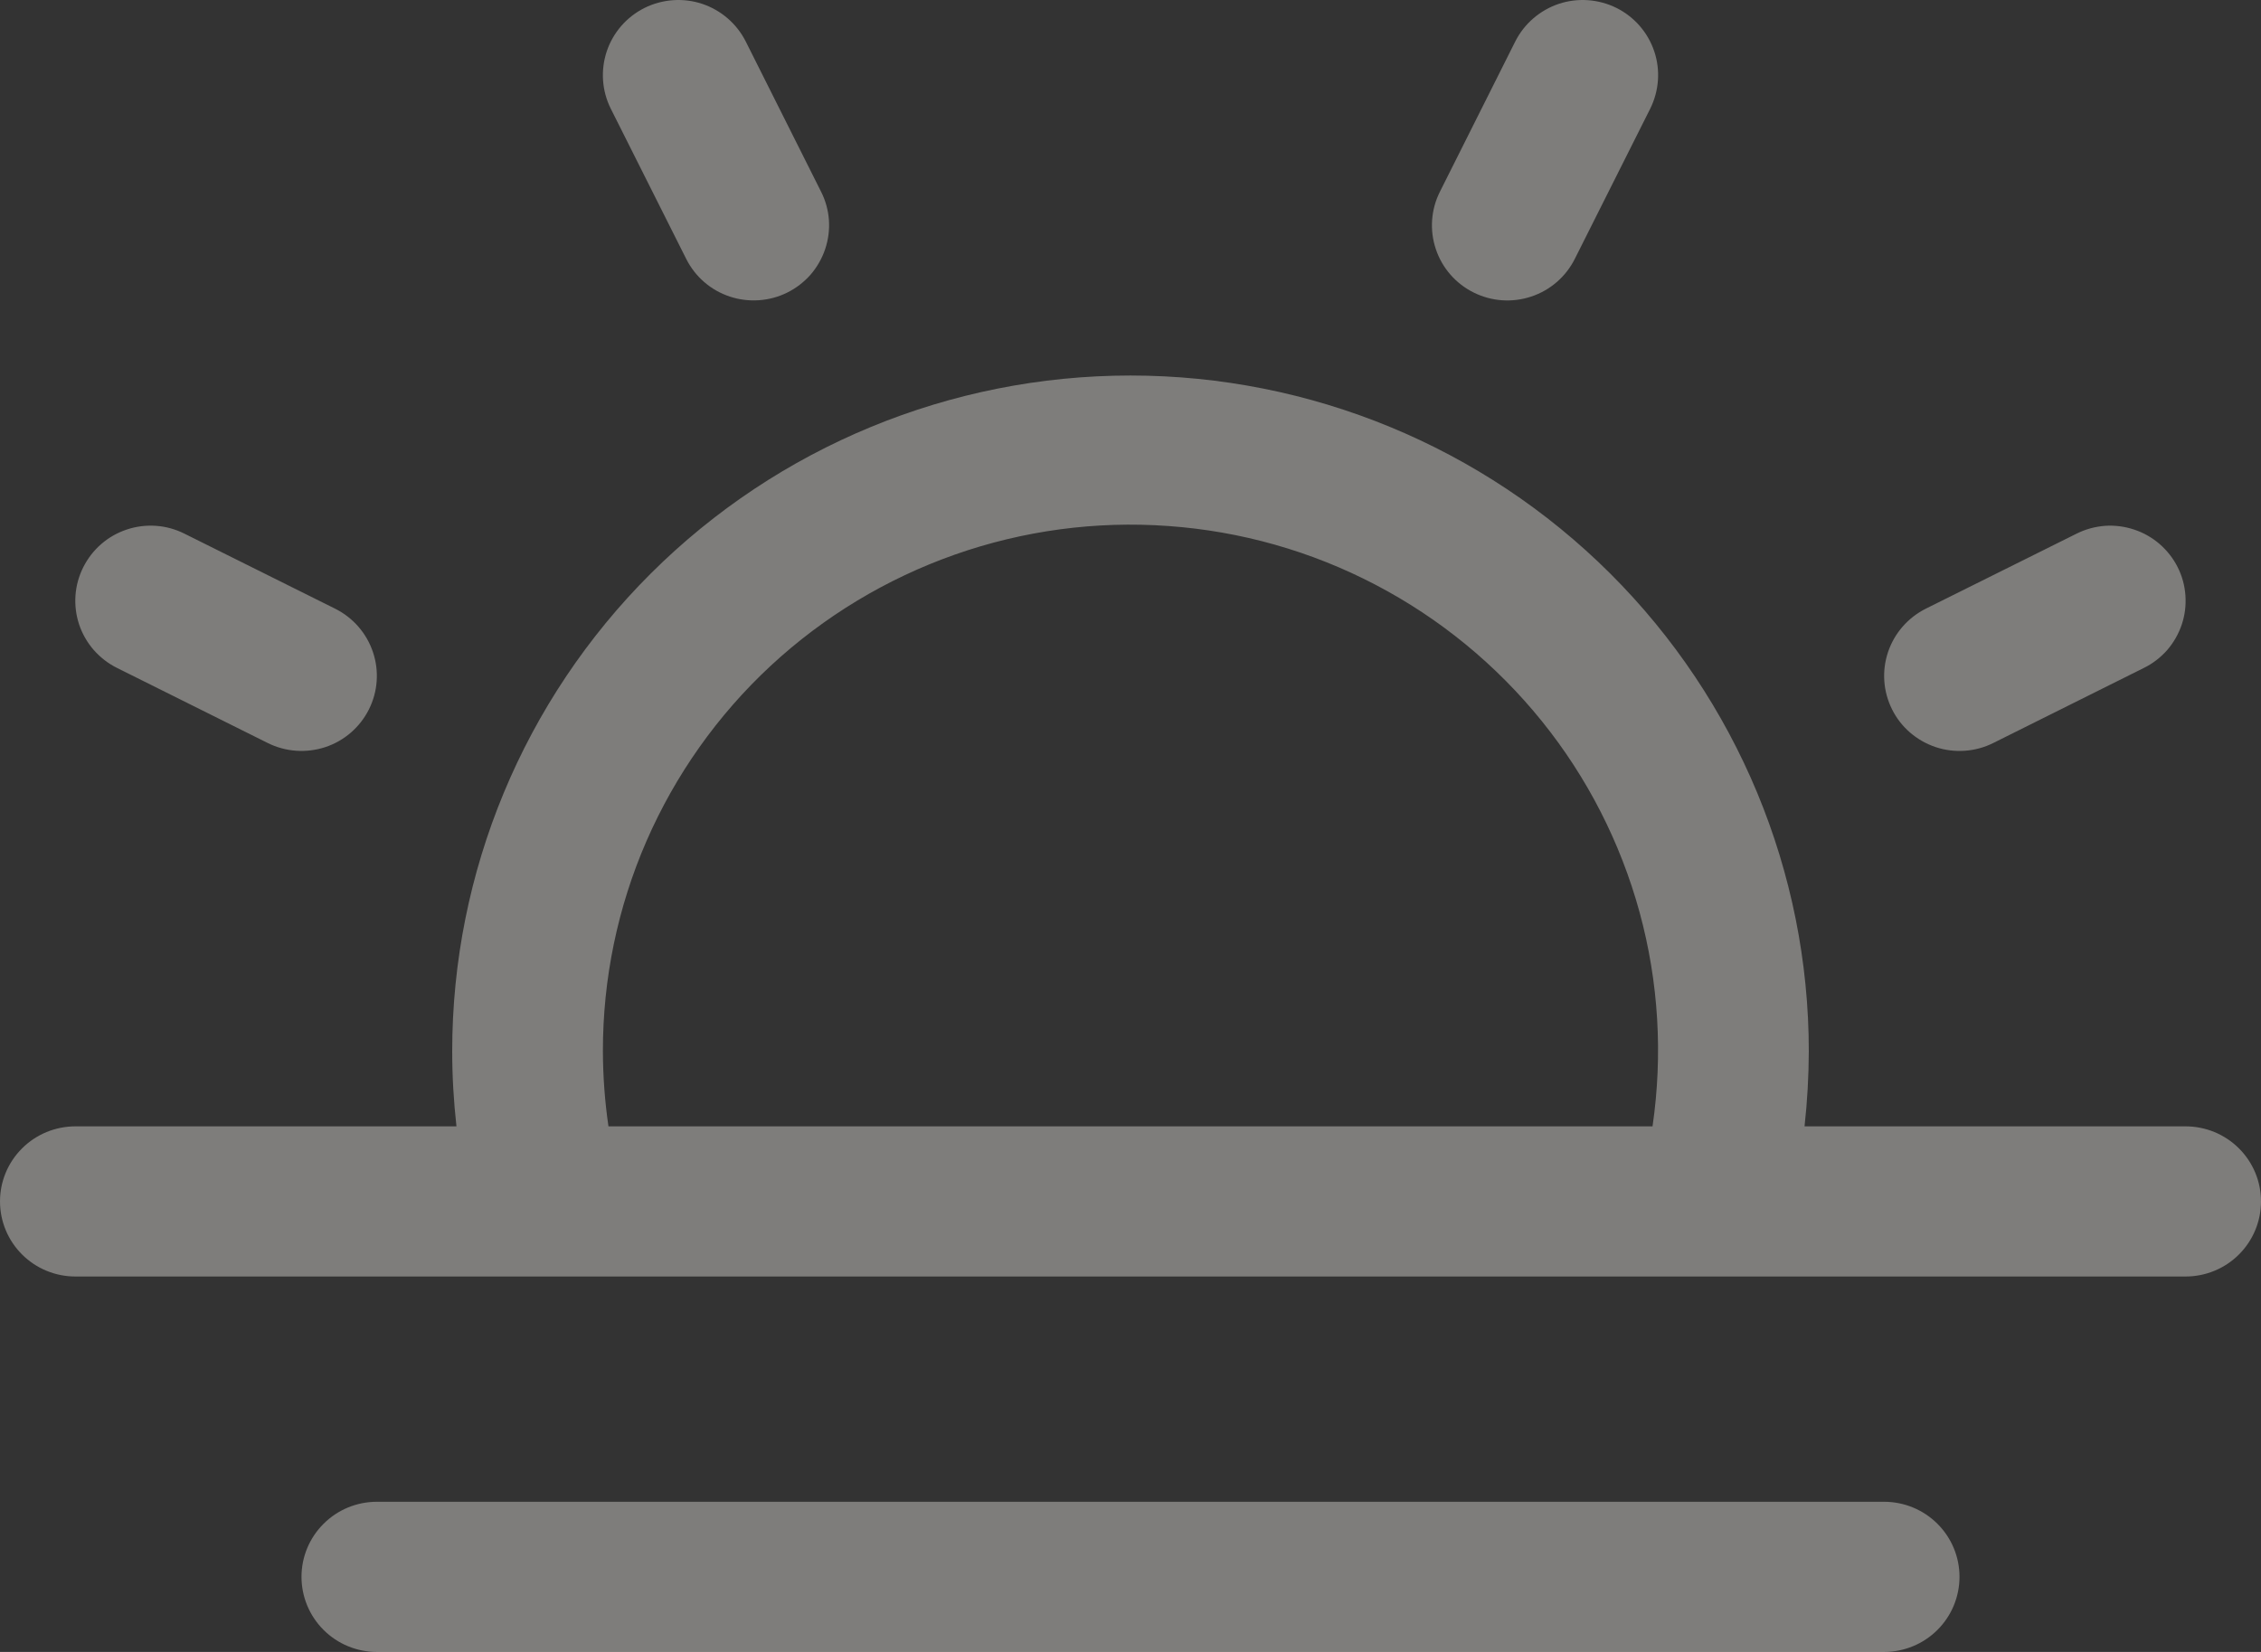<svg width="26" height="19" viewBox="0 0 26 19" fill="none" xmlns="http://www.w3.org/2000/svg">
<rect x="0" y="0" width="26" height="19" fill="#333333" stroke="none"/>
<path d="M25.133 12.955H20.751C20.783 12.668 20.799 12.38 20.8 12.091C20.8 10.03 19.978 8.053 18.515 6.595C17.053 5.138 15.069 4.319 13 4.319C10.931 4.319 8.947 5.138 7.485 6.595C6.022 8.053 5.2 10.03 5.2 12.091C5.2 12.38 5.217 12.668 5.249 12.955H0.867C0.637 12.955 0.416 13.046 0.254 13.208C0.091 13.37 0 13.589 0 13.818C0 14.047 0.091 14.267 0.254 14.429C0.416 14.591 0.637 14.682 0.867 14.682H25.133C25.363 14.682 25.584 14.591 25.746 14.429C25.909 14.267 26 14.047 26 13.818C26 13.589 25.909 13.37 25.746 13.208C25.584 13.046 25.363 12.955 25.133 12.955ZM6.933 12.091C6.932 11.26 7.102 10.437 7.434 9.674C7.766 8.912 8.252 8.225 8.862 7.658C9.473 7.091 10.194 6.656 10.98 6.379C11.767 6.102 12.602 5.99 13.434 6.05C14.267 6.109 15.078 6.339 15.816 6.725C16.555 7.111 17.206 7.645 17.729 8.293C18.252 8.941 18.634 9.689 18.854 10.492C19.073 11.294 19.123 12.132 19.003 12.955H6.997C6.955 12.669 6.934 12.38 6.933 12.091ZM22.533 18.136C22.533 18.365 22.442 18.585 22.279 18.747C22.117 18.909 21.896 19 21.667 19H4.333C4.103 19 3.883 18.909 3.721 18.747C3.558 18.585 3.467 18.365 3.467 18.136C3.467 17.907 3.558 17.688 3.721 17.526C3.883 17.364 4.103 17.273 4.333 17.273H21.667C21.896 17.273 22.117 17.364 22.279 17.526C22.442 17.688 22.533 17.907 22.533 18.136ZM7.024 1.251C6.921 1.046 6.905 0.808 6.977 0.591C7.05 0.373 7.206 0.194 7.412 0.091C7.618 -0.011 7.856 -0.028 8.074 0.044C8.292 0.117 8.473 0.273 8.576 0.478L9.442 2.205C9.493 2.306 9.524 2.417 9.532 2.53C9.54 2.643 9.525 2.757 9.489 2.865C9.453 2.972 9.396 3.072 9.322 3.158C9.247 3.243 9.156 3.314 9.055 3.364C8.953 3.415 8.842 3.445 8.728 3.453C8.615 3.461 8.5 3.447 8.392 3.411C8.284 3.375 8.184 3.319 8.098 3.244C8.012 3.17 7.942 3.079 7.891 2.978L7.024 1.251ZM0.958 6.523C1.009 6.422 1.079 6.331 1.165 6.257C1.251 6.182 1.351 6.126 1.459 6.09C1.567 6.054 1.681 6.04 1.795 6.048C1.909 6.056 2.019 6.087 2.121 6.138L3.854 7.001C4.06 7.104 4.216 7.283 4.289 7.501C4.362 7.718 4.345 7.955 4.242 8.16C4.139 8.365 3.959 8.521 3.741 8.593C3.522 8.665 3.284 8.648 3.079 8.546L1.345 7.682C1.244 7.632 1.153 7.561 1.078 7.476C1.003 7.39 0.946 7.29 0.91 7.183C0.874 7.075 0.86 6.961 0.868 6.848C0.876 6.735 0.907 6.624 0.958 6.523ZM21.758 8.16C21.655 7.955 21.638 7.718 21.711 7.5C21.784 7.283 21.94 7.104 22.145 7.001L23.879 6.138C23.981 6.087 24.091 6.057 24.205 6.048C24.319 6.04 24.433 6.055 24.541 6.091C24.648 6.126 24.748 6.183 24.834 6.257C24.92 6.332 24.991 6.422 25.042 6.524C25.093 6.625 25.123 6.735 25.131 6.849C25.139 6.962 25.125 7.075 25.089 7.183C25.053 7.29 24.996 7.39 24.922 7.476C24.847 7.561 24.756 7.632 24.654 7.682L22.921 8.546C22.819 8.597 22.708 8.627 22.595 8.635C22.481 8.643 22.367 8.629 22.259 8.593C22.151 8.557 22.051 8.5 21.965 8.426C21.879 8.352 21.808 8.261 21.758 8.16ZM16.558 2.205L17.424 0.478C17.527 0.273 17.708 0.117 17.926 0.044C18.144 -0.028 18.382 -0.011 18.588 0.091C18.794 0.194 18.95 0.373 19.023 0.591C19.096 0.808 19.078 1.046 18.976 1.251L18.109 2.978C18.006 3.183 17.826 3.339 17.608 3.411C17.389 3.484 17.151 3.467 16.945 3.364C16.74 3.262 16.583 3.082 16.511 2.865C16.438 2.647 16.455 2.41 16.558 2.205Z" fill="#EFECE6" fill-opacity="0.4"/>
</svg>
